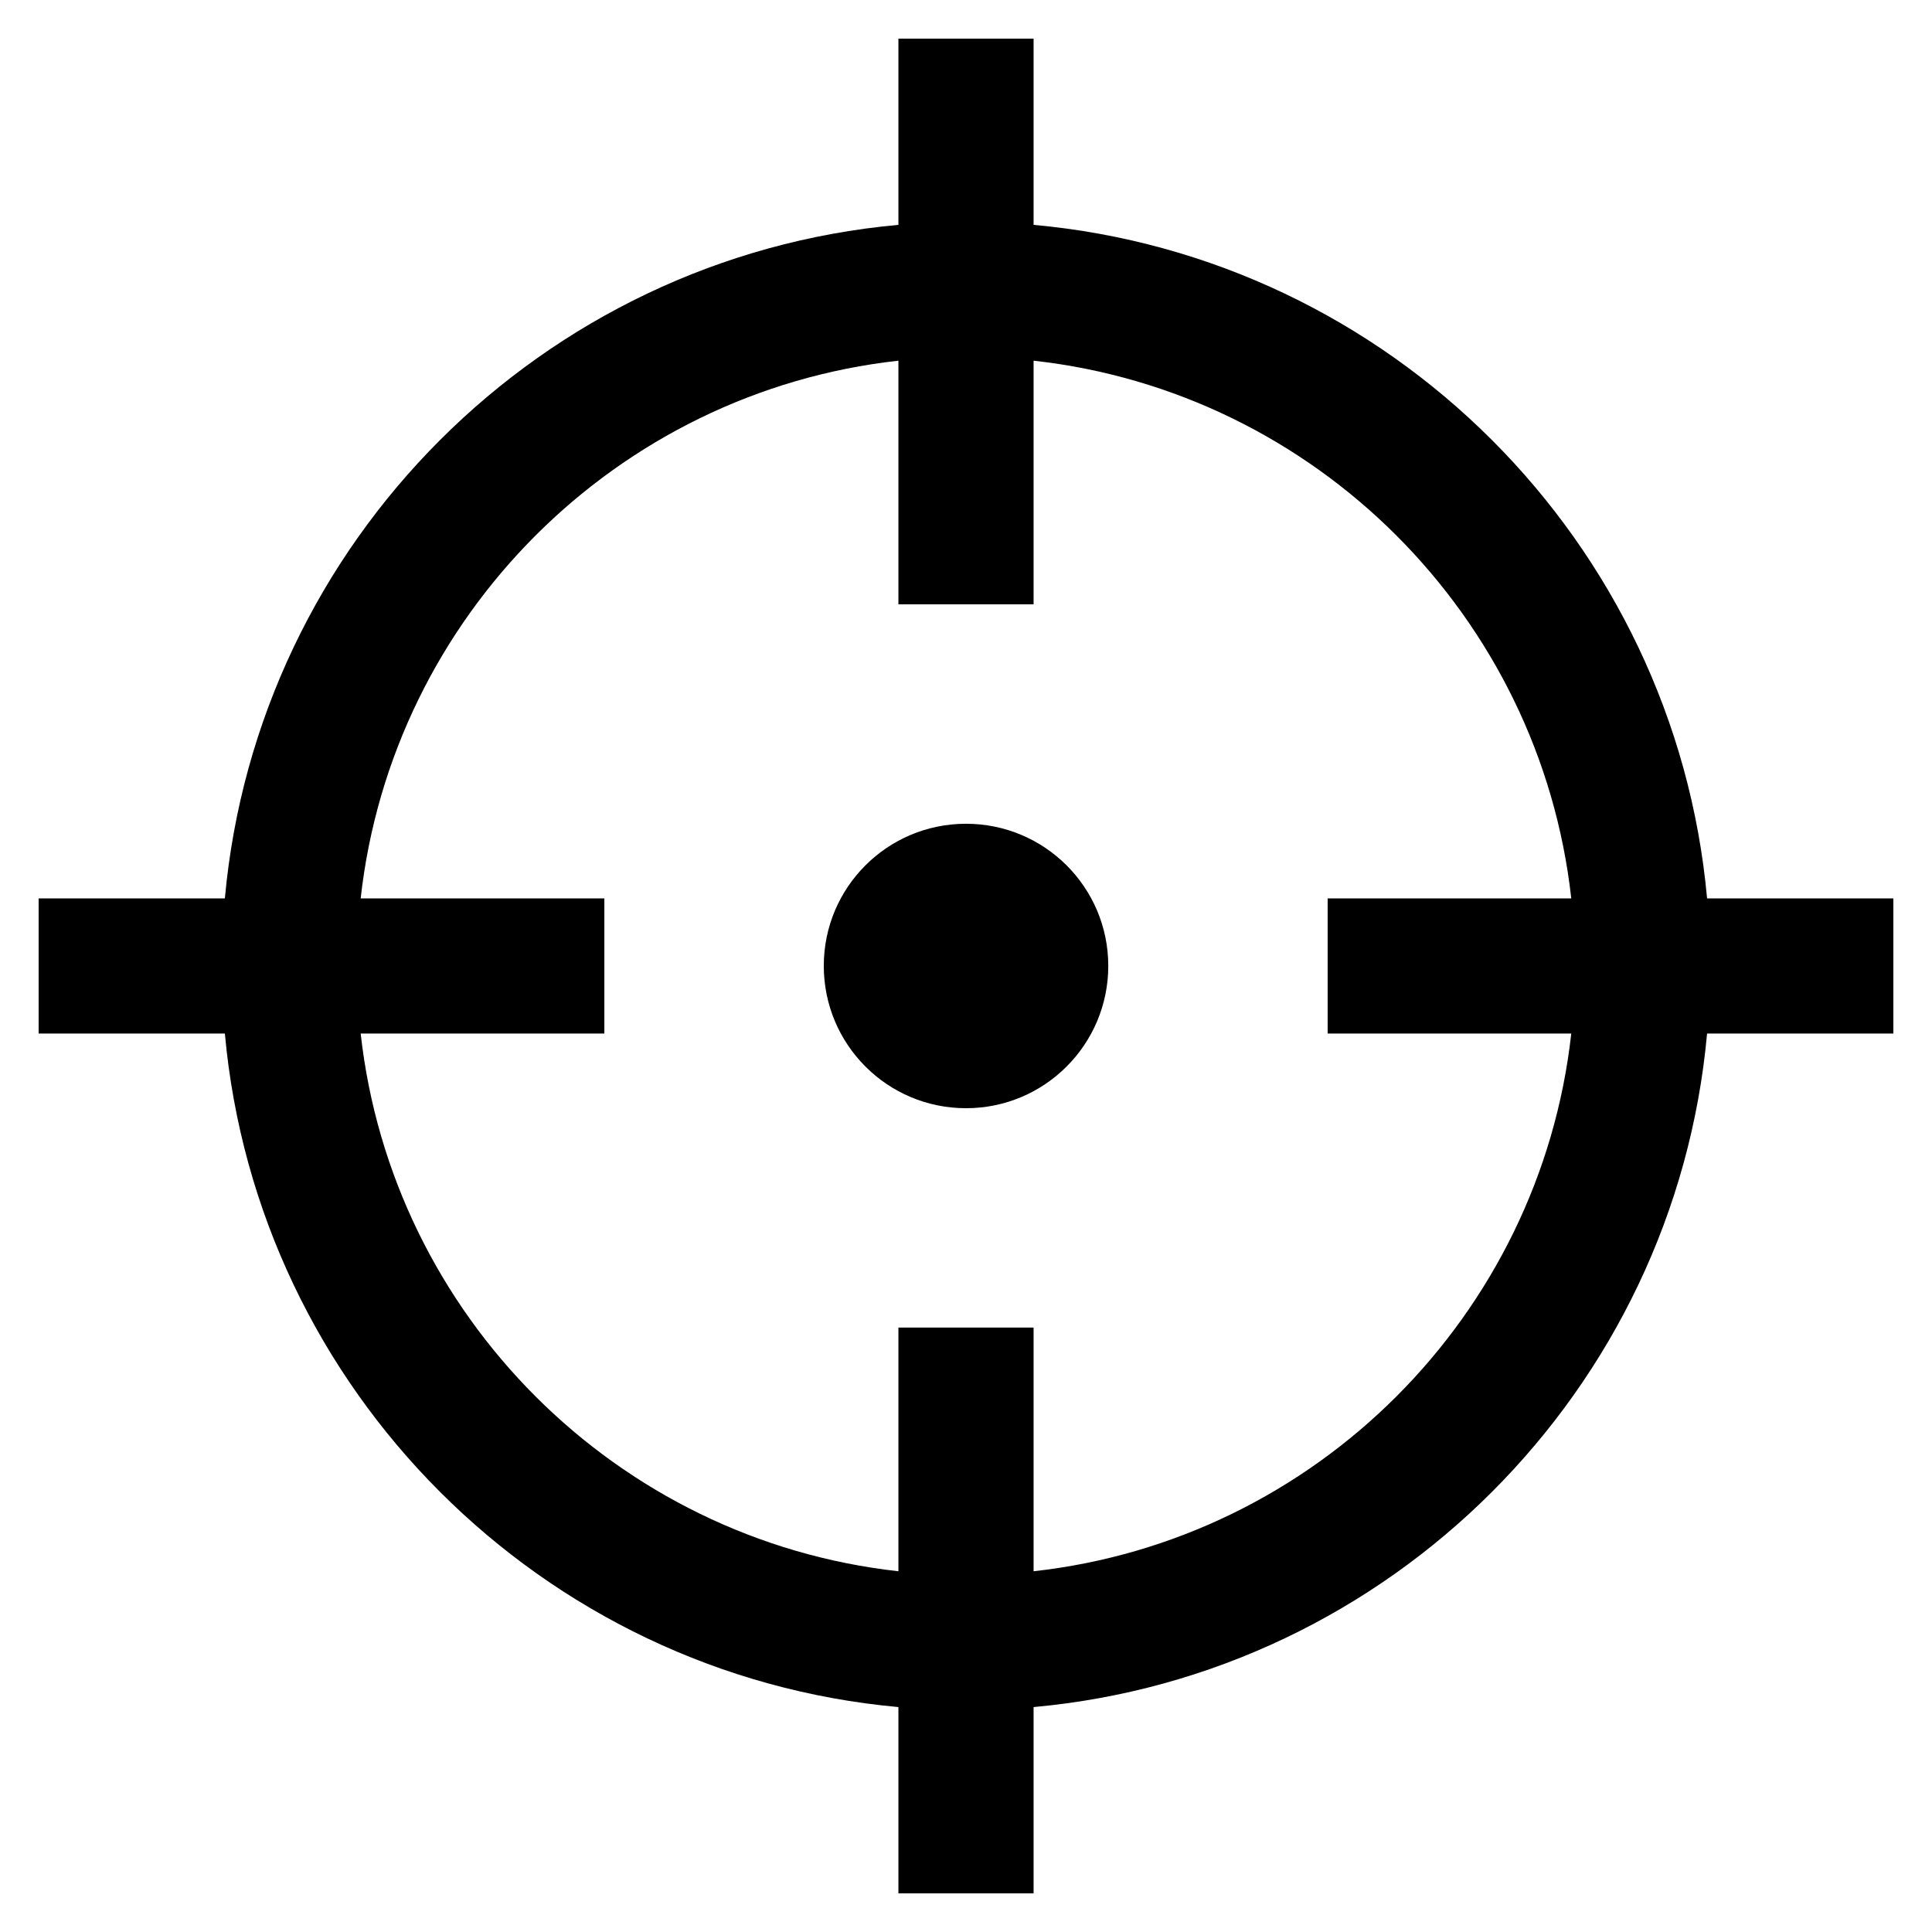 <?xml version="1.0" encoding="utf-8"?>
<!DOCTYPE svg PUBLIC "-//W3C//DTD SVG 1.1//EN" "http://www.w3.org/Graphics/SVG/1.1/DTD/svg11.dtd">
<svg version="1.1" xmlns="http://www.w3.org/2000/svg" xmlns:xlink="http://www.w3.org/1999/xlink" width="64" height="64" viewBox="0 0 64 64">
<path d="M32.001 27.288c-2.605 0-4.712 2.107-4.712 4.708 0 2.605 2.107 4.715 4.712 4.715 2.602 0 4.712-2.11 4.712-4.715 0-2.602-2.11-4.708-4.712-4.708zM56.549 29.76c-1.069-11.811-10.499-21.242-22.31-22.311v-6.169h-4.478v6.169c-11.811 1.069-21.241 10.5-22.312 22.311h-6.169v4.478h6.169c1.070 11.813 10.501 21.241 22.312 22.311v6.171h4.478v-6.171c11.811-1.070 21.241-10.498 22.31-22.311h6.171v-4.478h-6.171zM52.050 34.238c-1.036 9.34-8.47 16.776-17.811 17.812v-8.072h-4.478v8.072c-9.341-1.036-16.777-8.472-17.813-17.812h8.072v-4.478h-8.072c1.036-9.34 8.472-16.776 17.813-17.812v8.072h4.478v-8.072c9.341 1.036 16.775 8.472 17.811 17.812h-8.070v4.478h8.070z"></path>
</svg>
